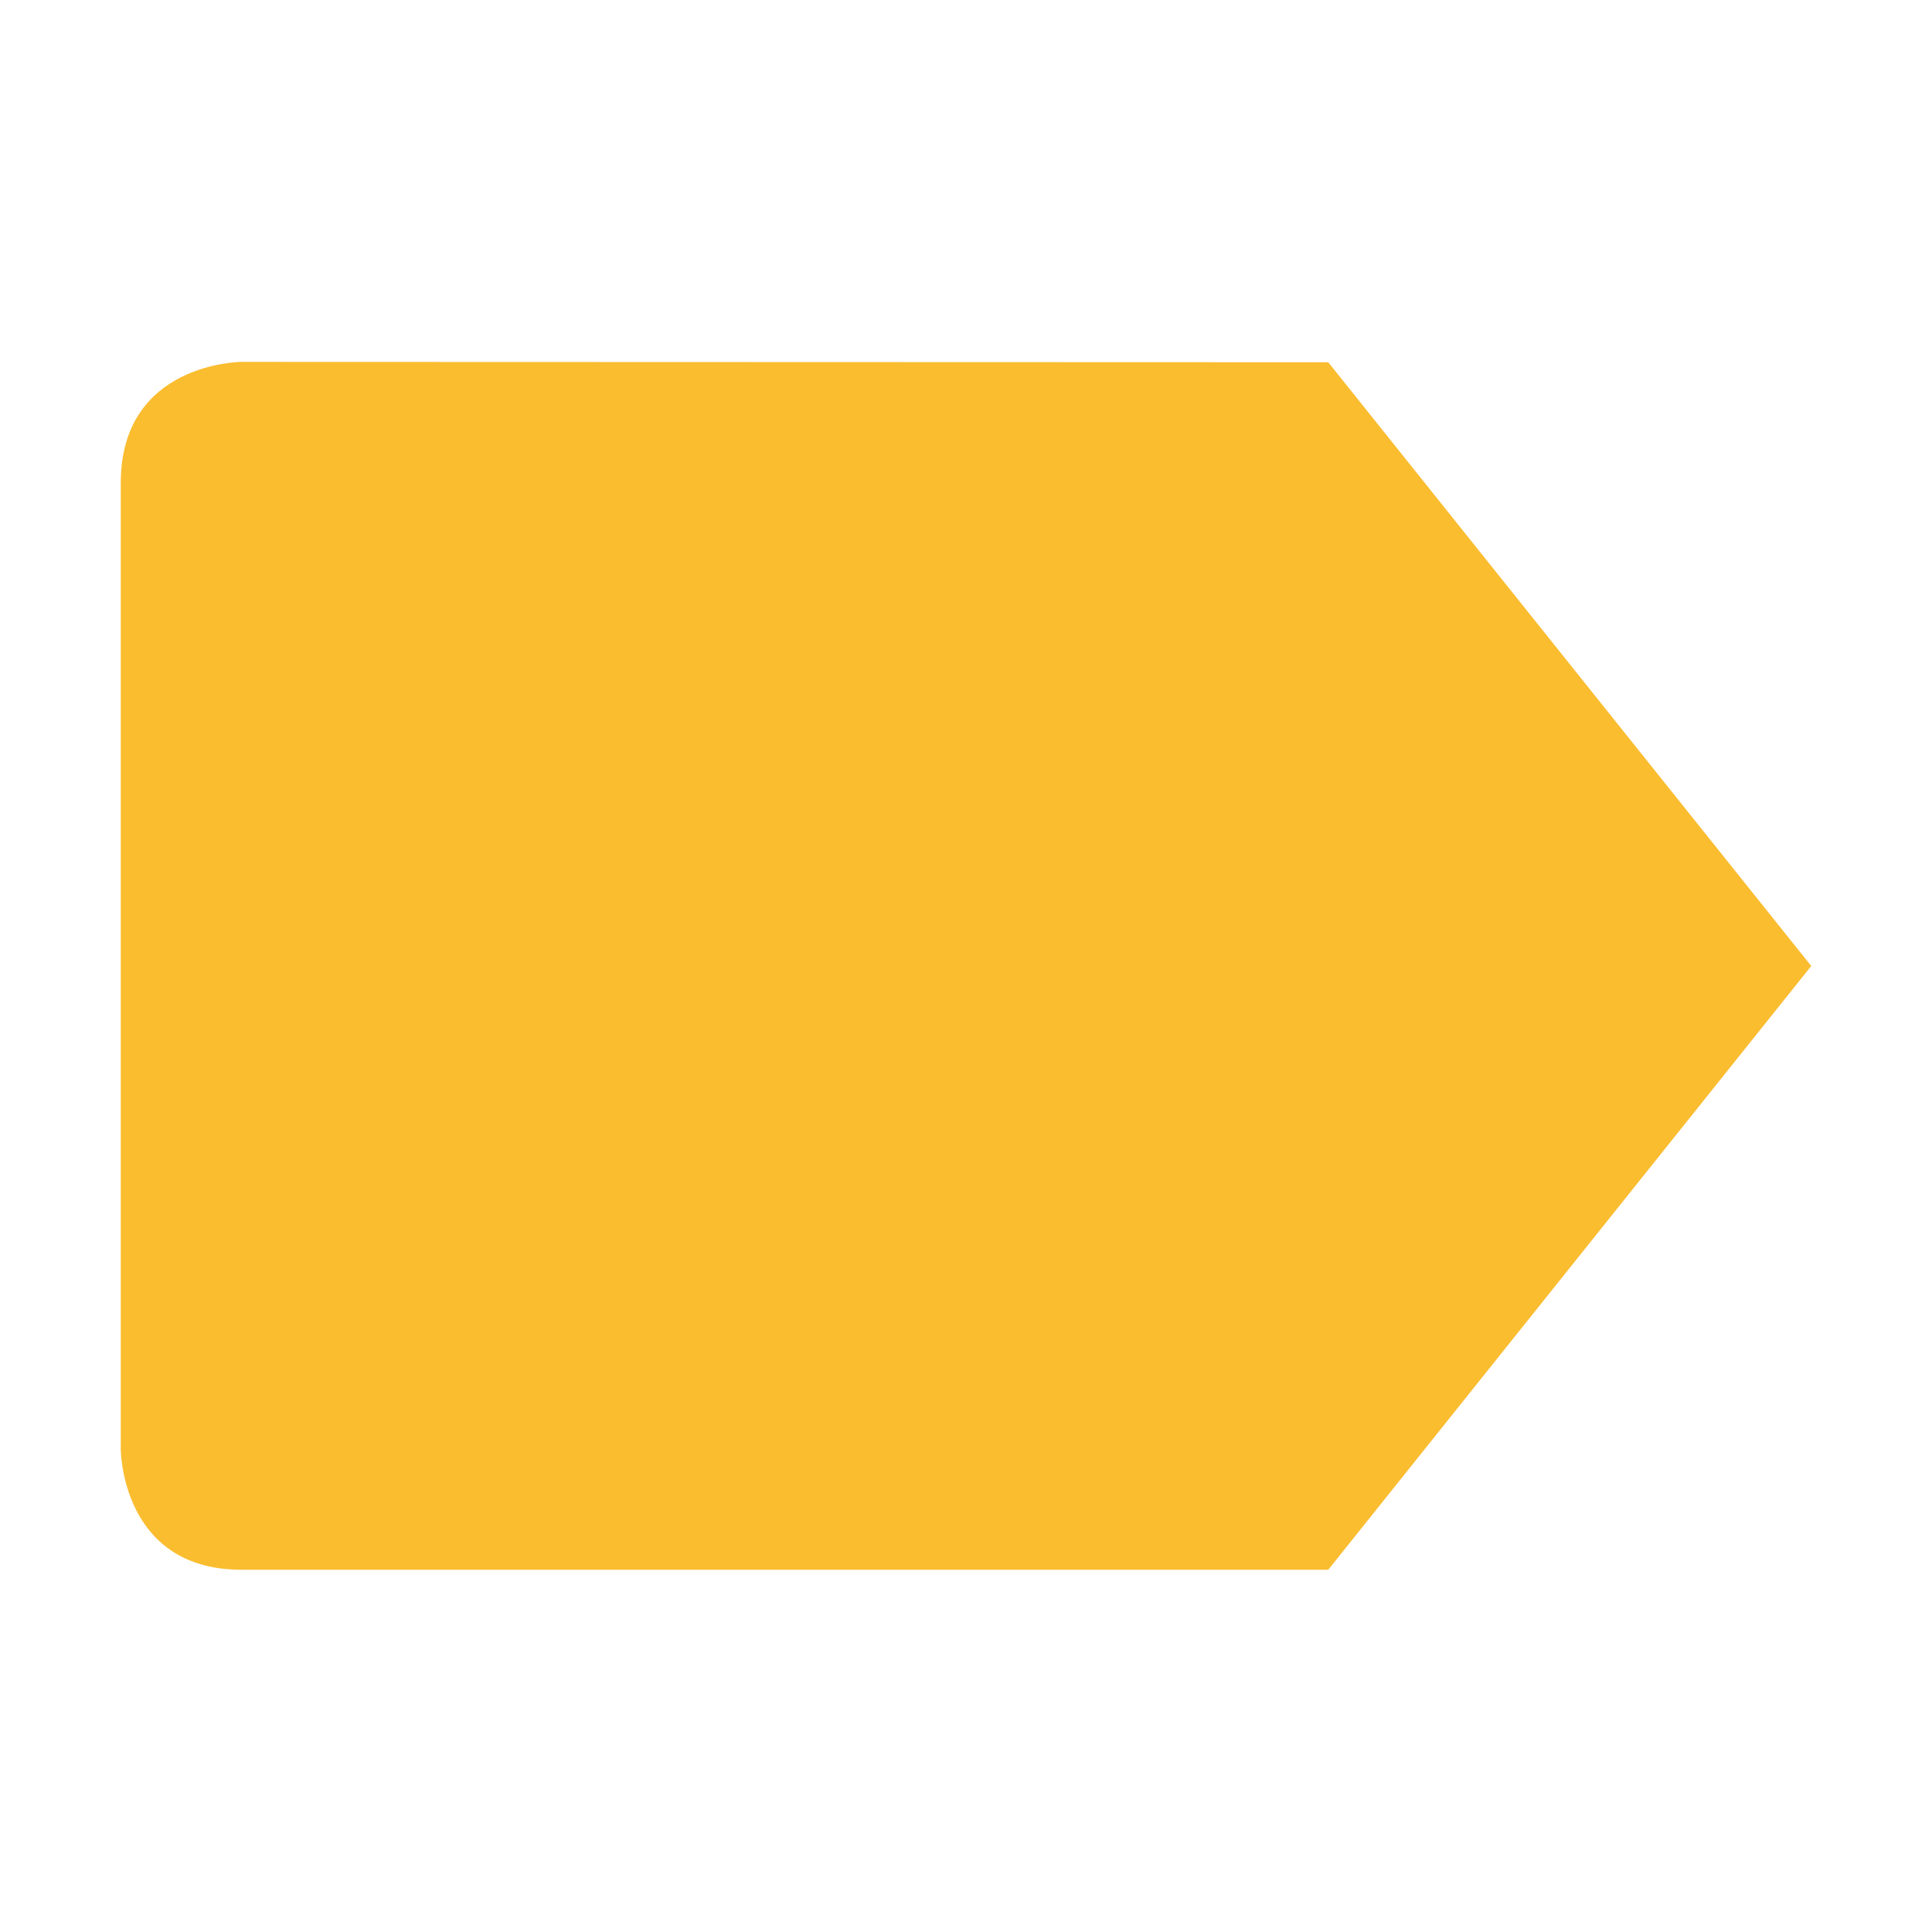<svg width="16" height="16" version="1.1" xmlns="http://www.w3.org/2000/svg">
  <path
     style="vector-effect:none;fill:#fabd2f;fill-opacity:1;stroke-width:1;stroke-linecap:butt;stroke-linejoin:miter;stroke-miterlimit:4;stroke-dasharray:none;stroke-dashoffset:0;stroke-opacity:1;marker:none"
     id="path2"
     d="M 2,2.997 C 2,2.997 1,3 1,4 v 8 c 0,0 0,1 1,1 h 9 L 15,8 11,3 Z"
     class="warning" />
</svg>
